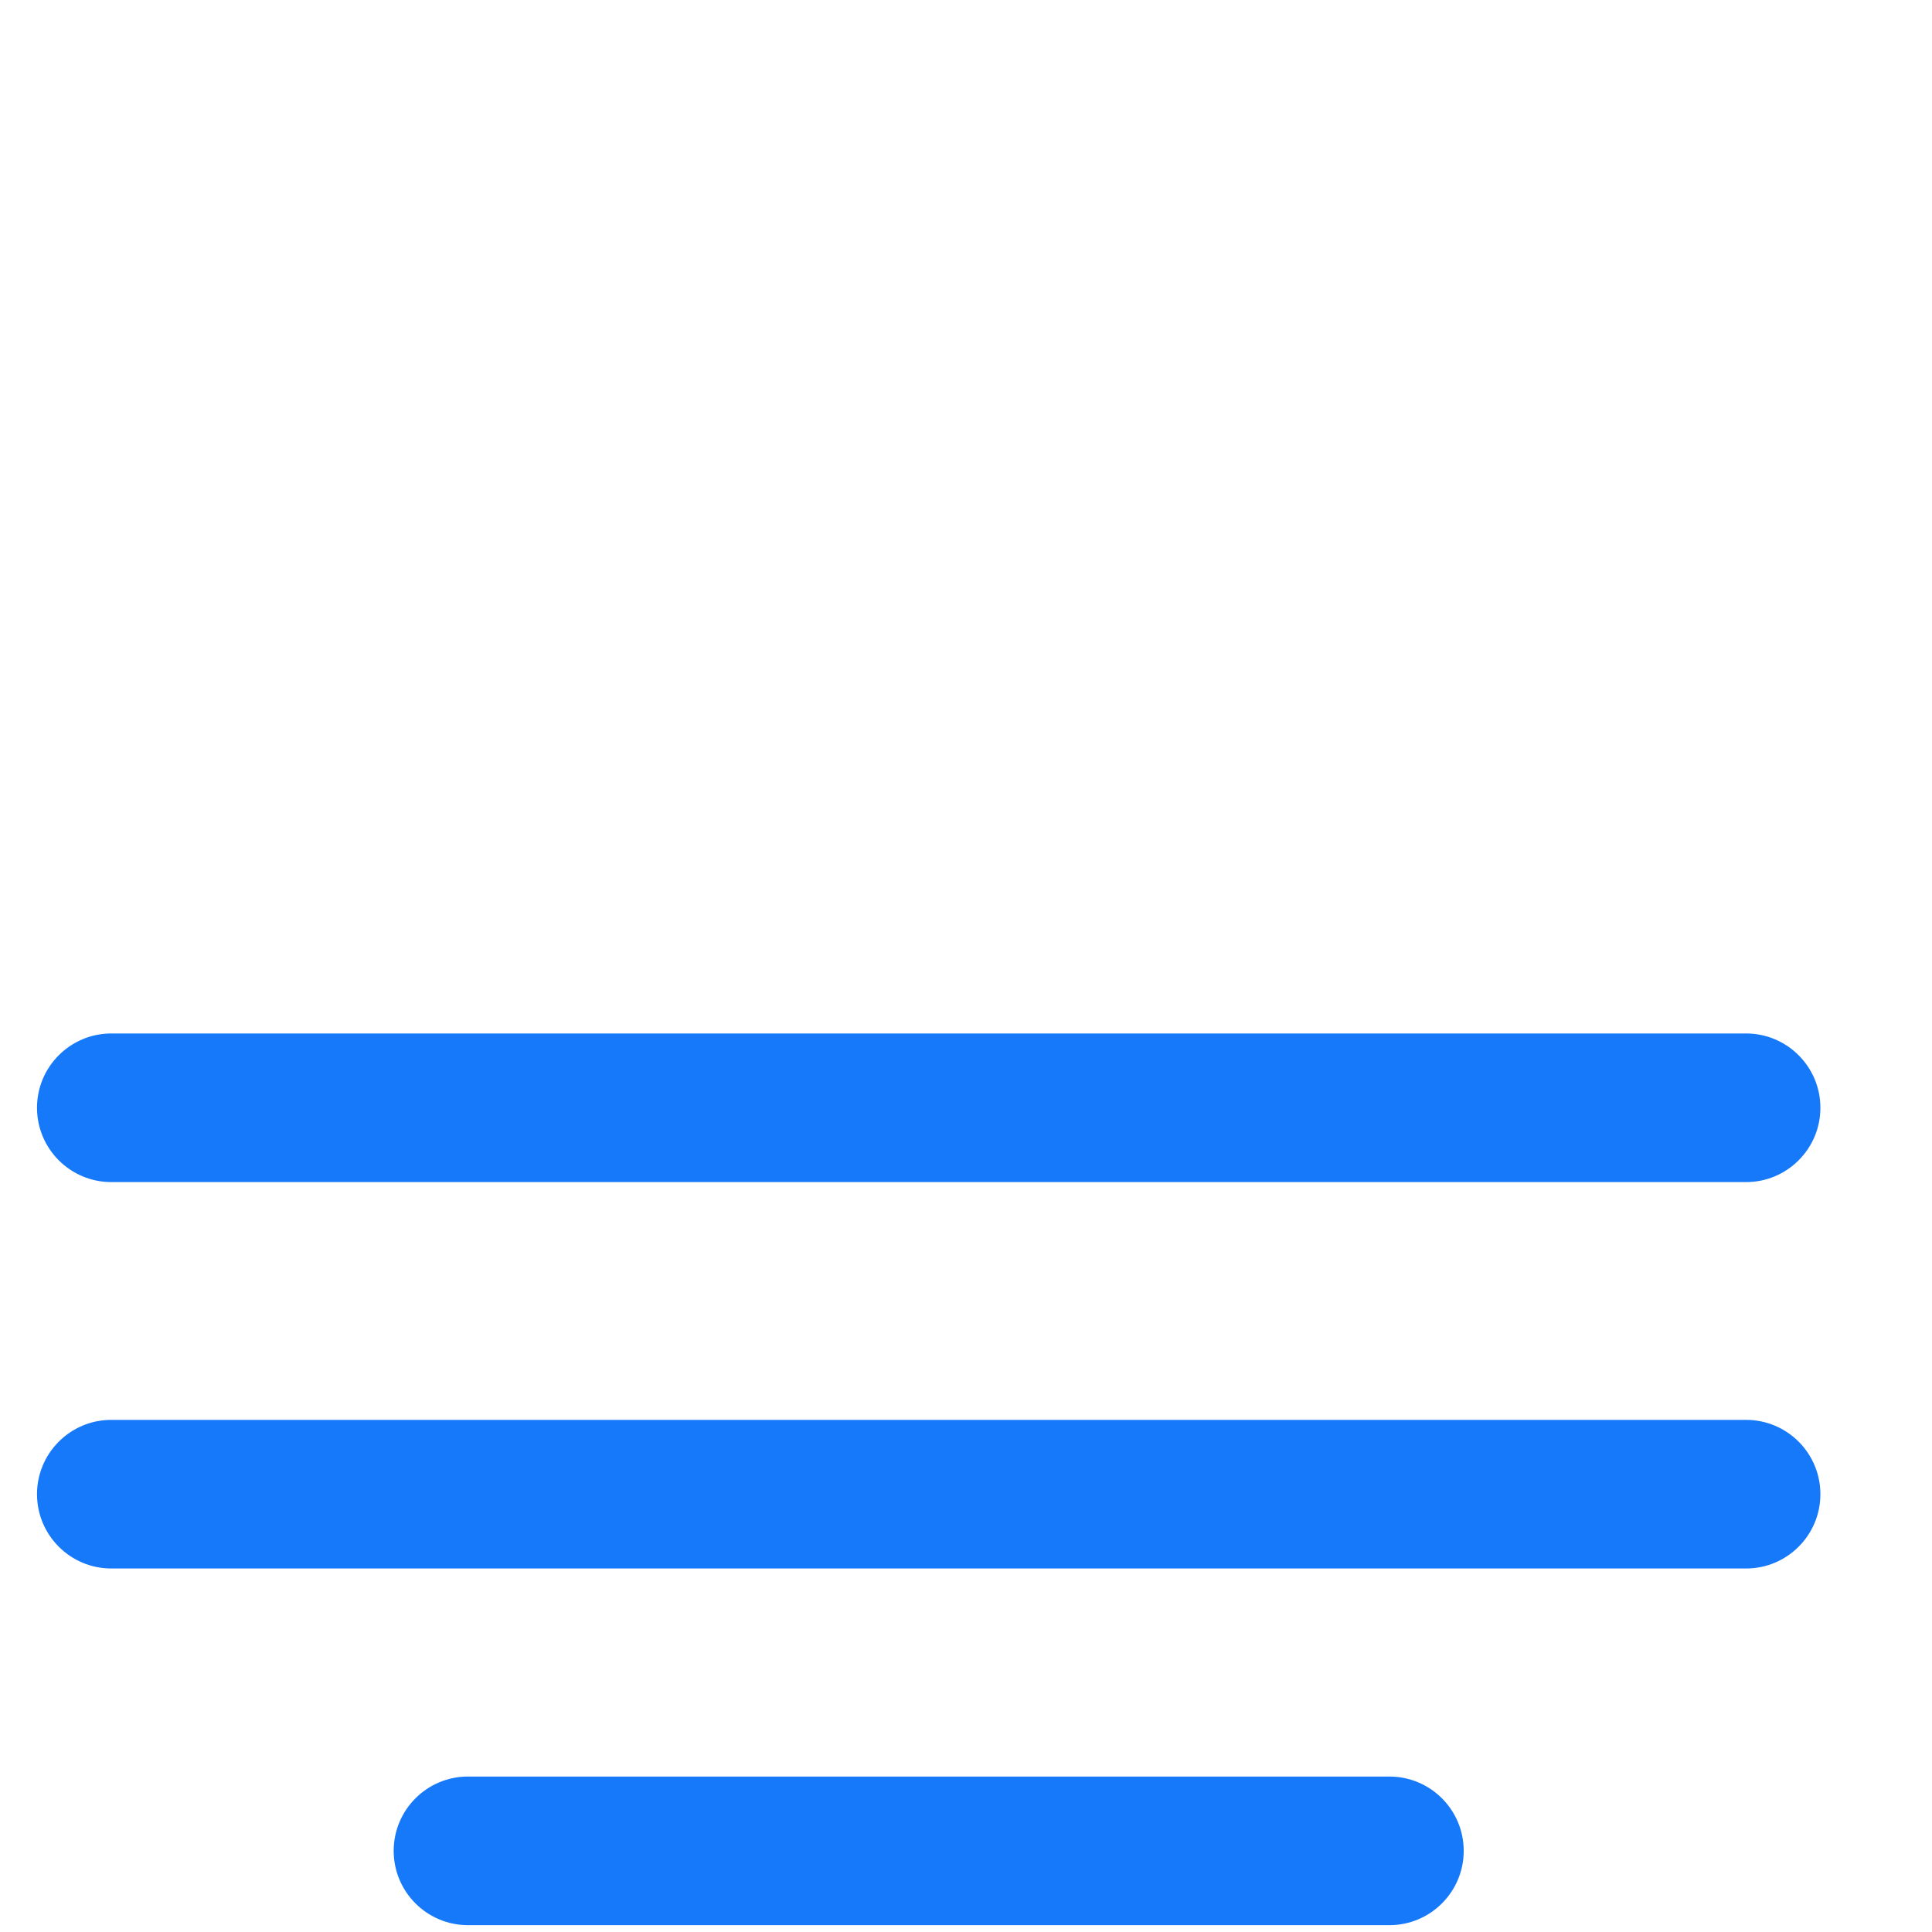 <svg width="13" height="13" viewBox="0 0 13 13" fill="none" xmlns="http://www.w3.org/2000/svg">
<g id="align-center-variant-off">
<g id="align-center-variant-off_2">
<g id="Vector">
<path d="M12.249 10.054C12.249 9.778 12.025 9.554 11.749 9.554H0.749C0.473 9.554 0.249 9.778 0.249 10.054C0.249 10.33 0.473 10.554 0.749 10.554H11.749C12.025 10.554 12.249 10.33 12.249 10.054Z" fill="#1679F9"/>
<path d="M12.249 7.454C12.249 7.178 12.025 6.954 11.749 6.954H0.749C0.473 6.954 0.249 7.178 0.249 7.454C0.249 7.73 0.473 7.954 0.749 7.954H11.749C12.025 7.954 12.249 7.73 12.249 7.454Z" fill="#1679F9"/>
<path d="M9.849 12.454C9.849 12.178 9.625 11.954 9.349 11.954H3.149C2.873 11.954 2.649 12.178 2.649 12.454C2.649 12.73 2.873 12.954 3.149 12.954H9.349C9.625 12.954 9.849 12.73 9.849 12.454Z" fill="#1679F9"/>
</g>
</g>
</g>
</svg>
